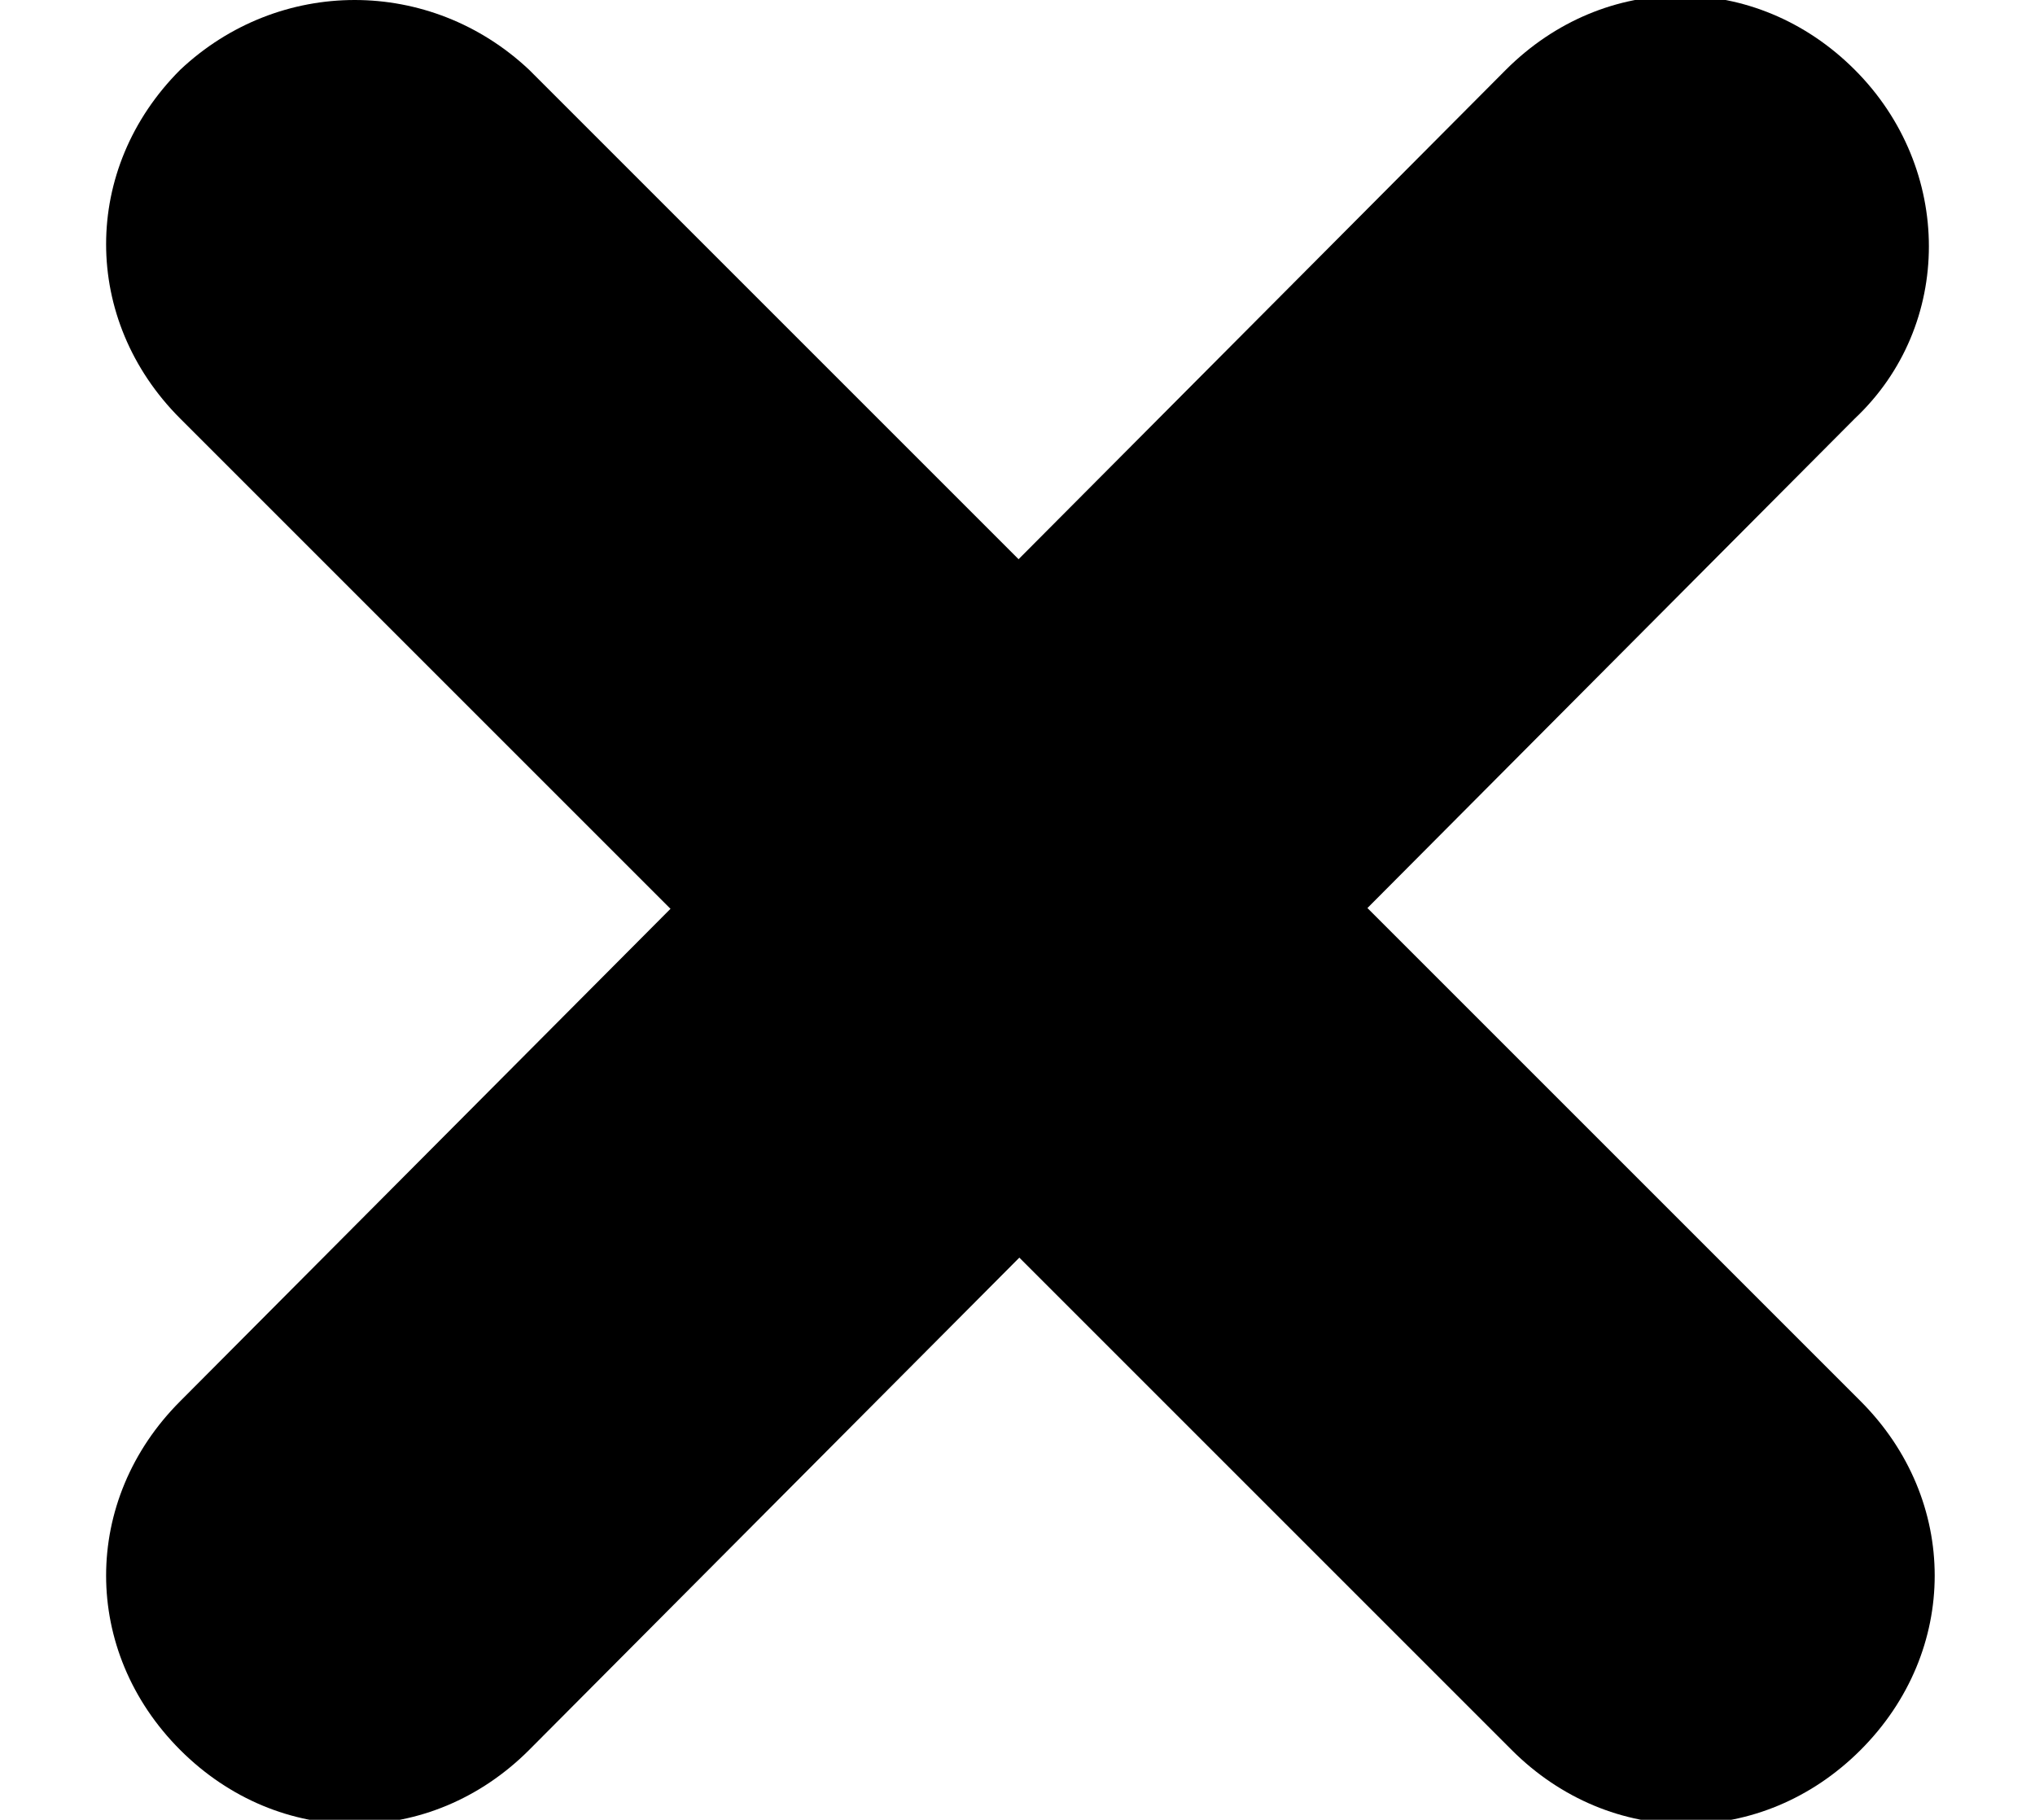 <svg xmlns="http://www.w3.org/2000/svg" x="0px" y="0px" viewBox="0 0 35 31.3">
  <path className="cls-1" d="M31.9,1.2L31.9,1.2c-1.7-1.7-4.3-1.7-6,0L3.1,24.1c-1.7,1.7-1.7,4.3,0,6l0,0c1.7,1.7,4.3,1.7,6,0L31.9,7.2C33.6,5.6,33.6,2.9,31.9,1.2z" />
  <path className="cls-1" d="M3.1,1.2L3.1,1.2c-1.7,1.7-1.7,4.3,0,6L26,30.1c1.7,1.7,4.3,1.7,6,0l0,0c1.7-1.7,1.7-4.3,0-6L9.1,1.2C7.4-0.4,4.8-0.4,3.1,1.2z" />
</svg>

